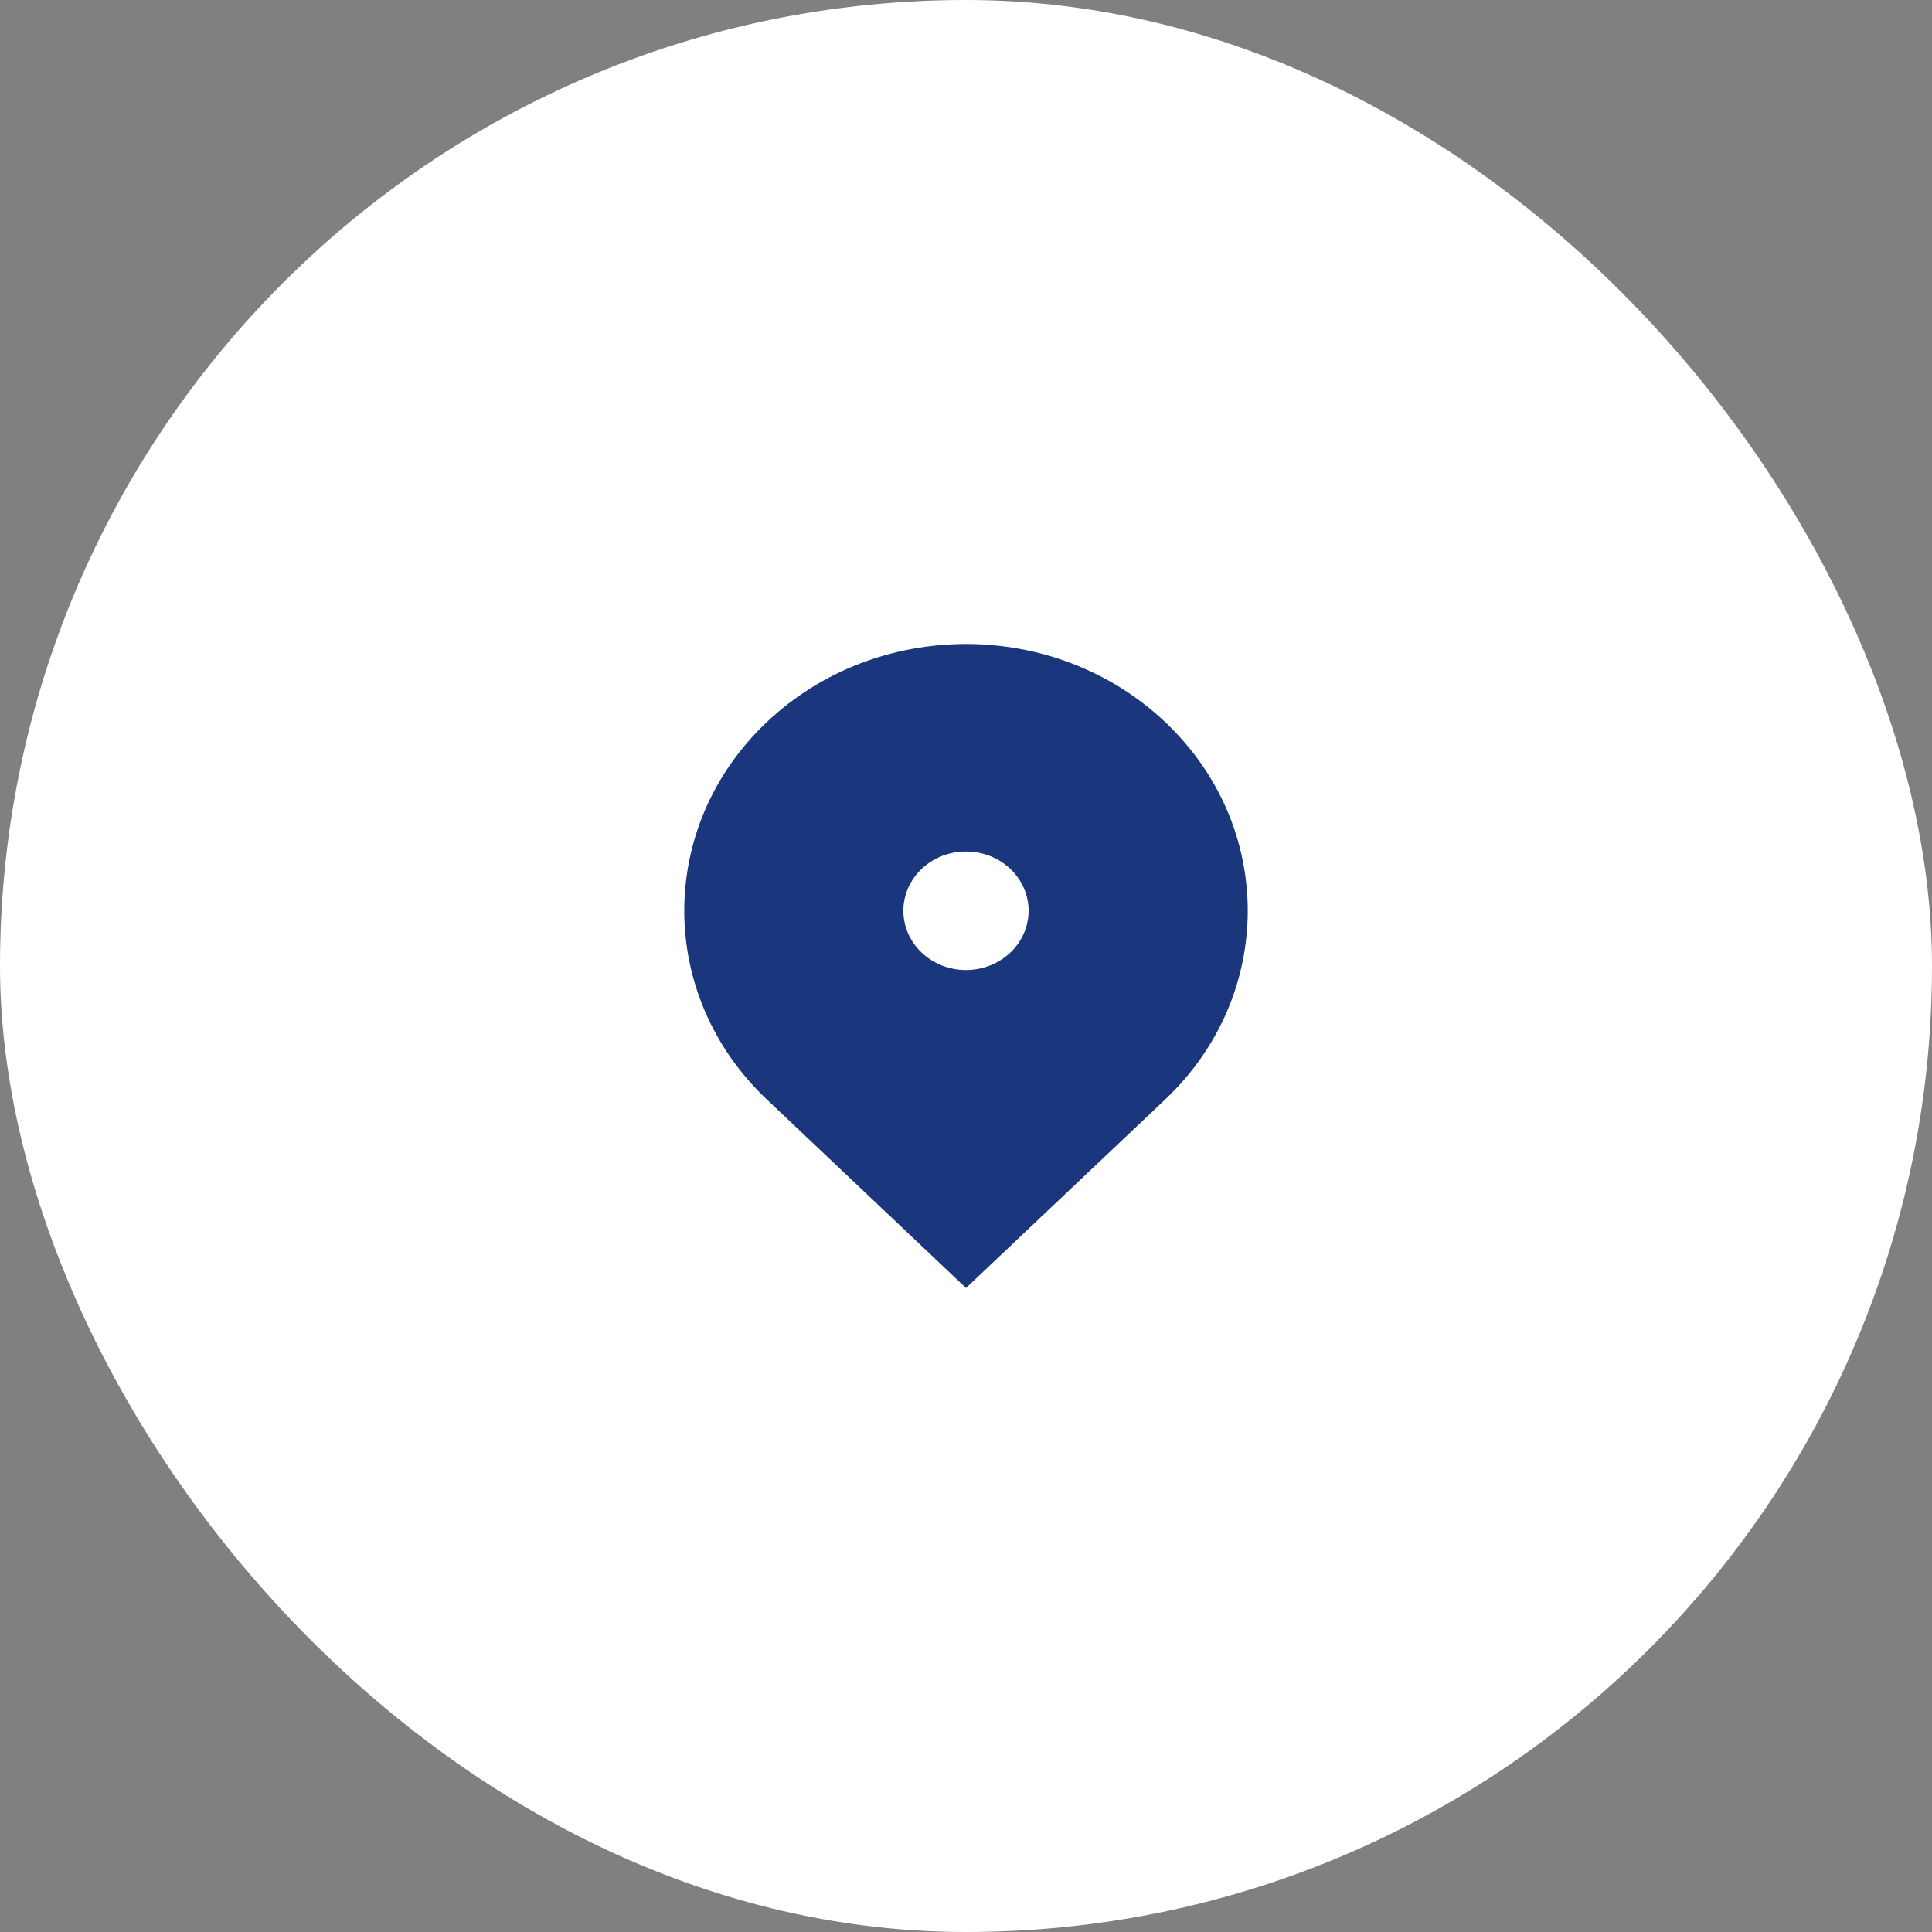 <svg width="48" height="48" viewBox="0 0 48 48" fill="none" xmlns="http://www.w3.org/2000/svg">
    <rect x="0" y="0" width="48" height="48" fill="#808080" stroke="none"/>
    <rect width="48" height="48" rx="24" fill="white" />
    <path
        d="M28.95 27.314L24 32L19.05 27.314C16.317 24.726 16.317 20.529 19.05 17.941C21.784 15.353 26.216 15.353 28.95 17.941C31.683 20.529 31.683 24.726 28.95 27.314ZM24 24.1C24.859 24.1 25.555 23.441 25.555 22.627C25.555 21.814 24.859 21.155 24 21.155C23.141 21.155 22.444 21.814 22.444 22.627C22.444 23.441 23.141 24.1 24 24.1Z"
        fill="#1A367C" />
</svg>